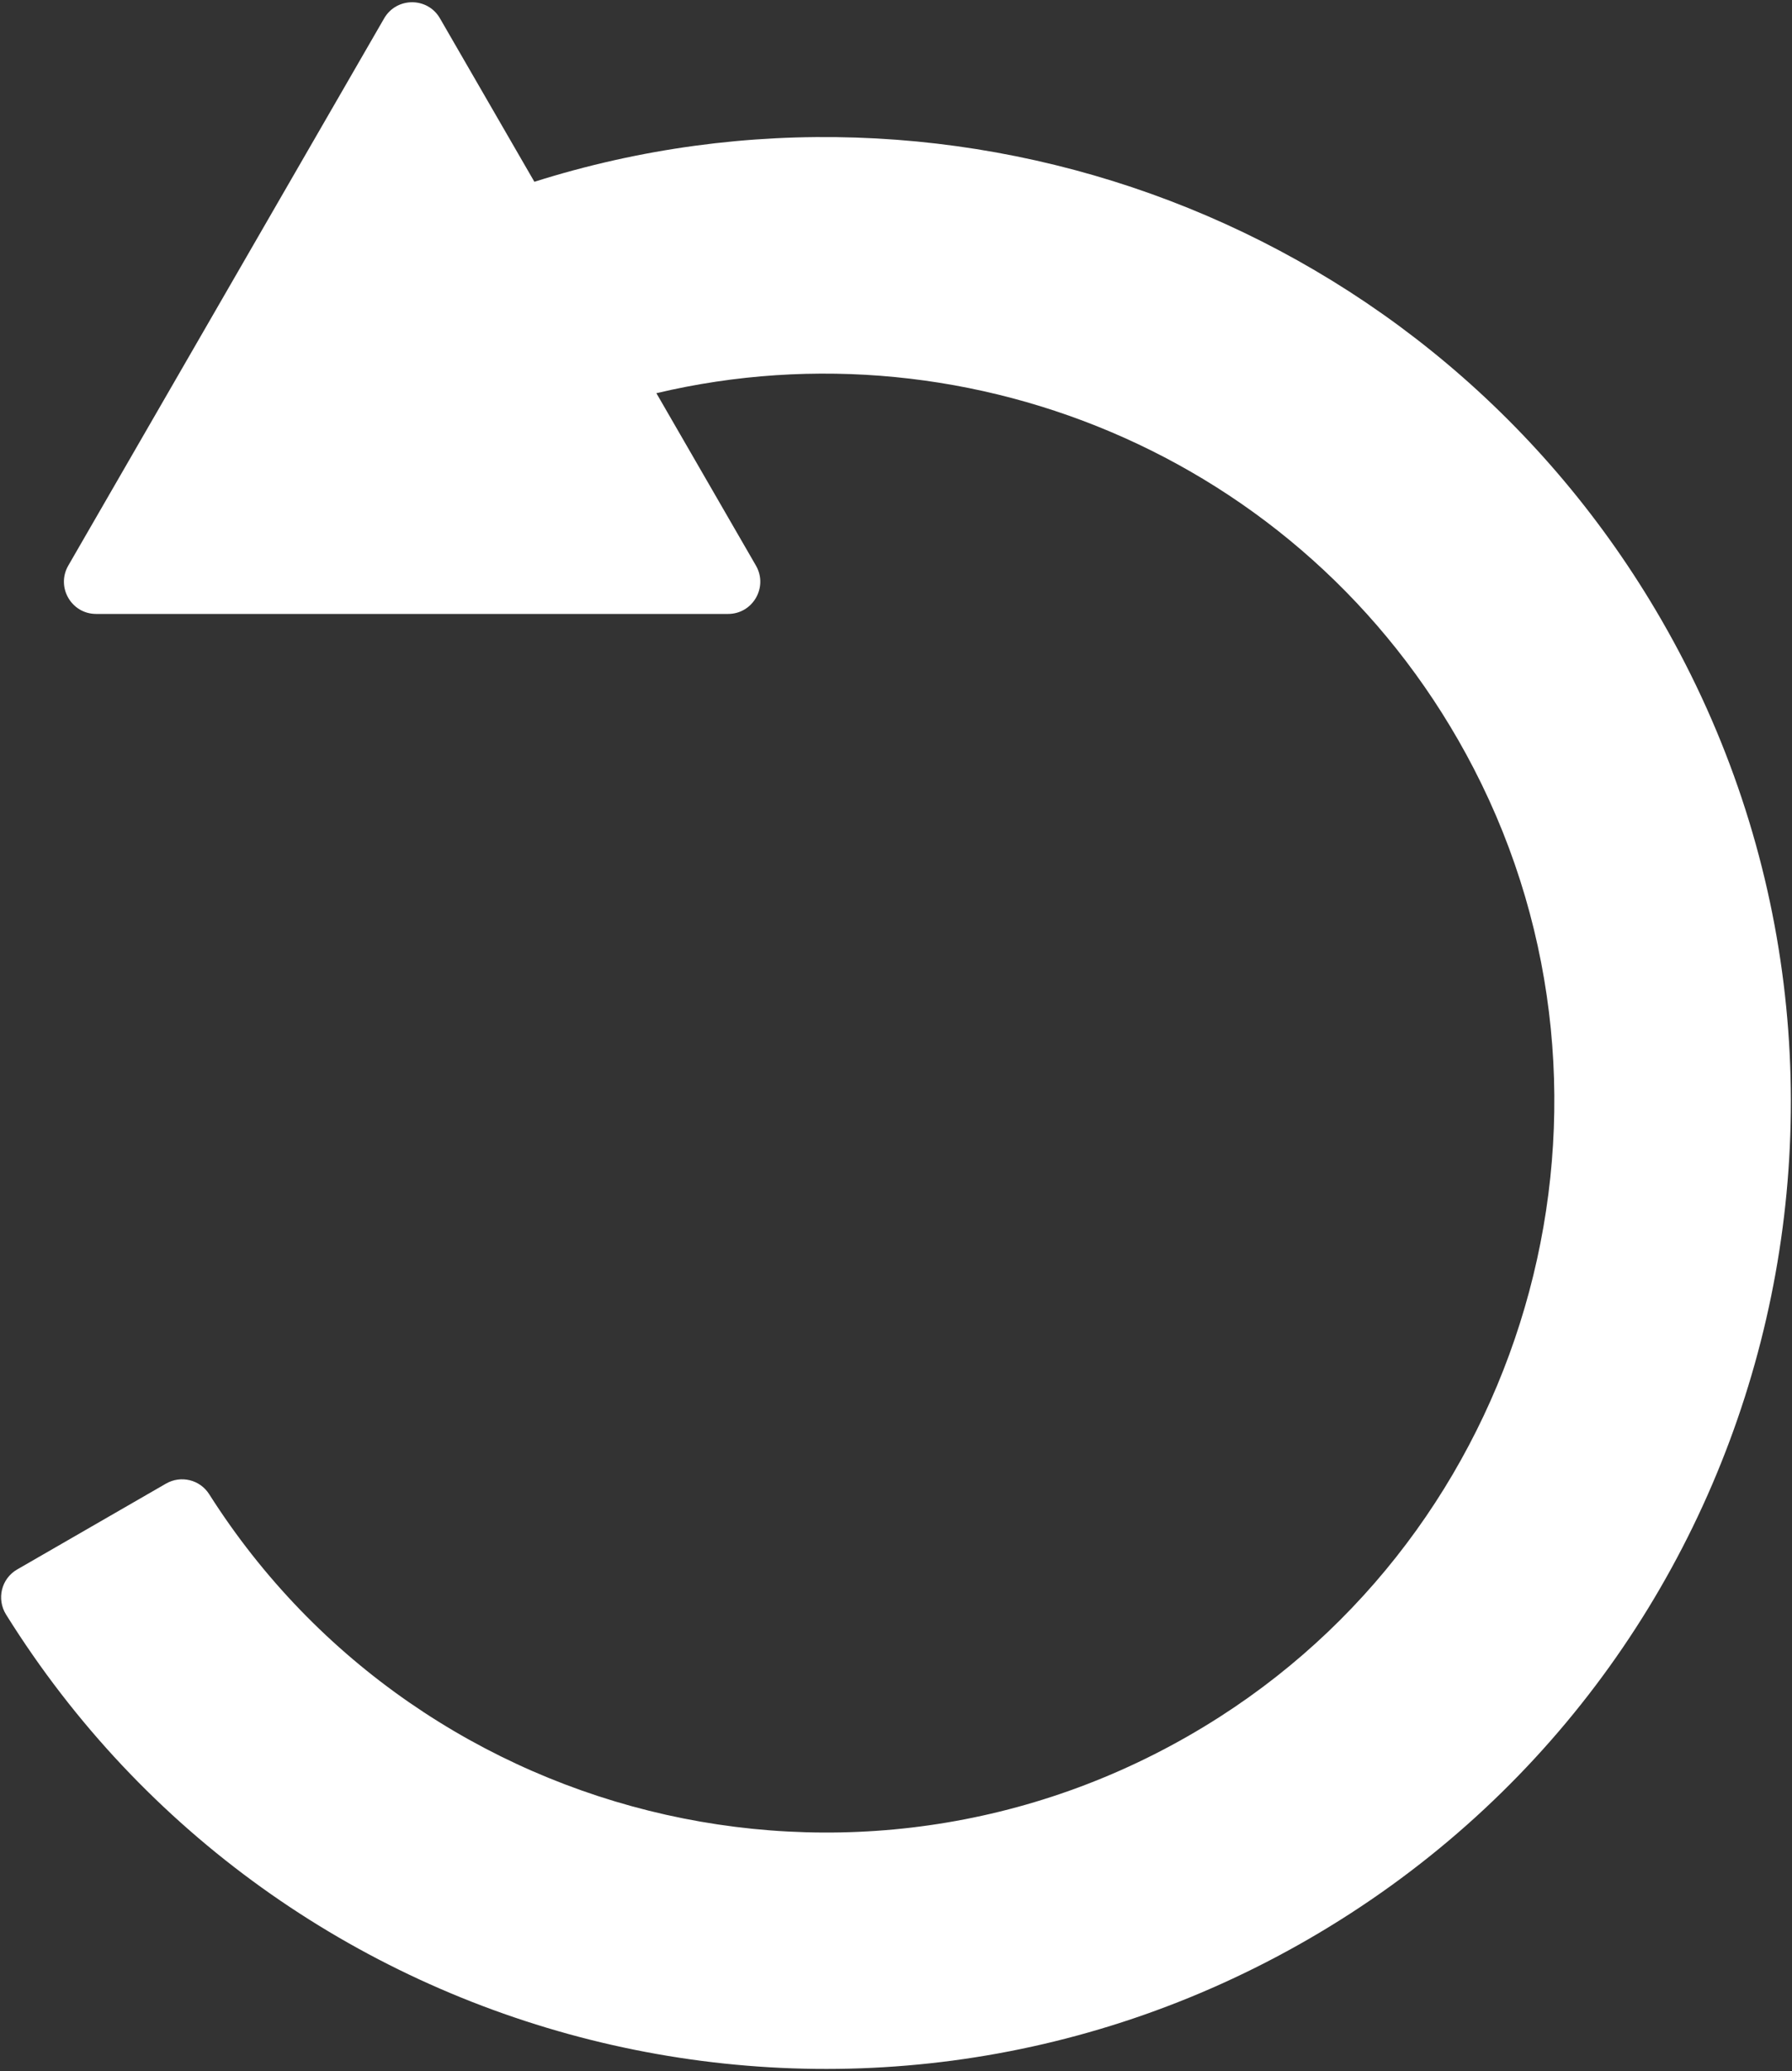 <?xml version="1.0" encoding="utf-8"?>
<!-- Generator: Adobe Illustrator 23.0.1, SVG Export Plug-In . SVG Version: 6.00 Build 0)  -->
<svg version="1.1" id="restart_icon" xmlns="http://www.w3.org/2000/svg" xmlns:xlink="http://www.w3.org/1999/xlink" x="0px"
	 y="0px" viewBox="0 0 167 193" style="enable-background:new 0 0 167 193;" fill="#ffffff" xml:space="preserve">
<rect x="0" y="0" width="167" height="193" fill="#333333" stroke="none"/>
<path d="M154.84,57.78C133.33,20.52,89.19,4.47,49.8,16.94L41,1.71c-1.15-2-4.04-2-5.2,0l-29.44,51c-1.15,2,0.29,4.5,2.6,4.5h58.89
	c2.31,0,3.75-2.5,2.6-4.5l-9.28-16.07c29.48-6.99,61.41,6.41,76.18,34.99c15.99,30.95,5.65,69.54-23.67,88.35
	c-32.02,20.54-74.22,10.72-94.19-20.75c-0.86-1.35-2.63-1.78-4.02-0.98L1.6,146.25c-1.48,0.85-1.94,2.76-1.03,4.21
	c25.56,40.97,79.19,54.59,121.33,30.26C164.91,155.89,179.67,100.79,154.84,57.78z"/>
</svg>
